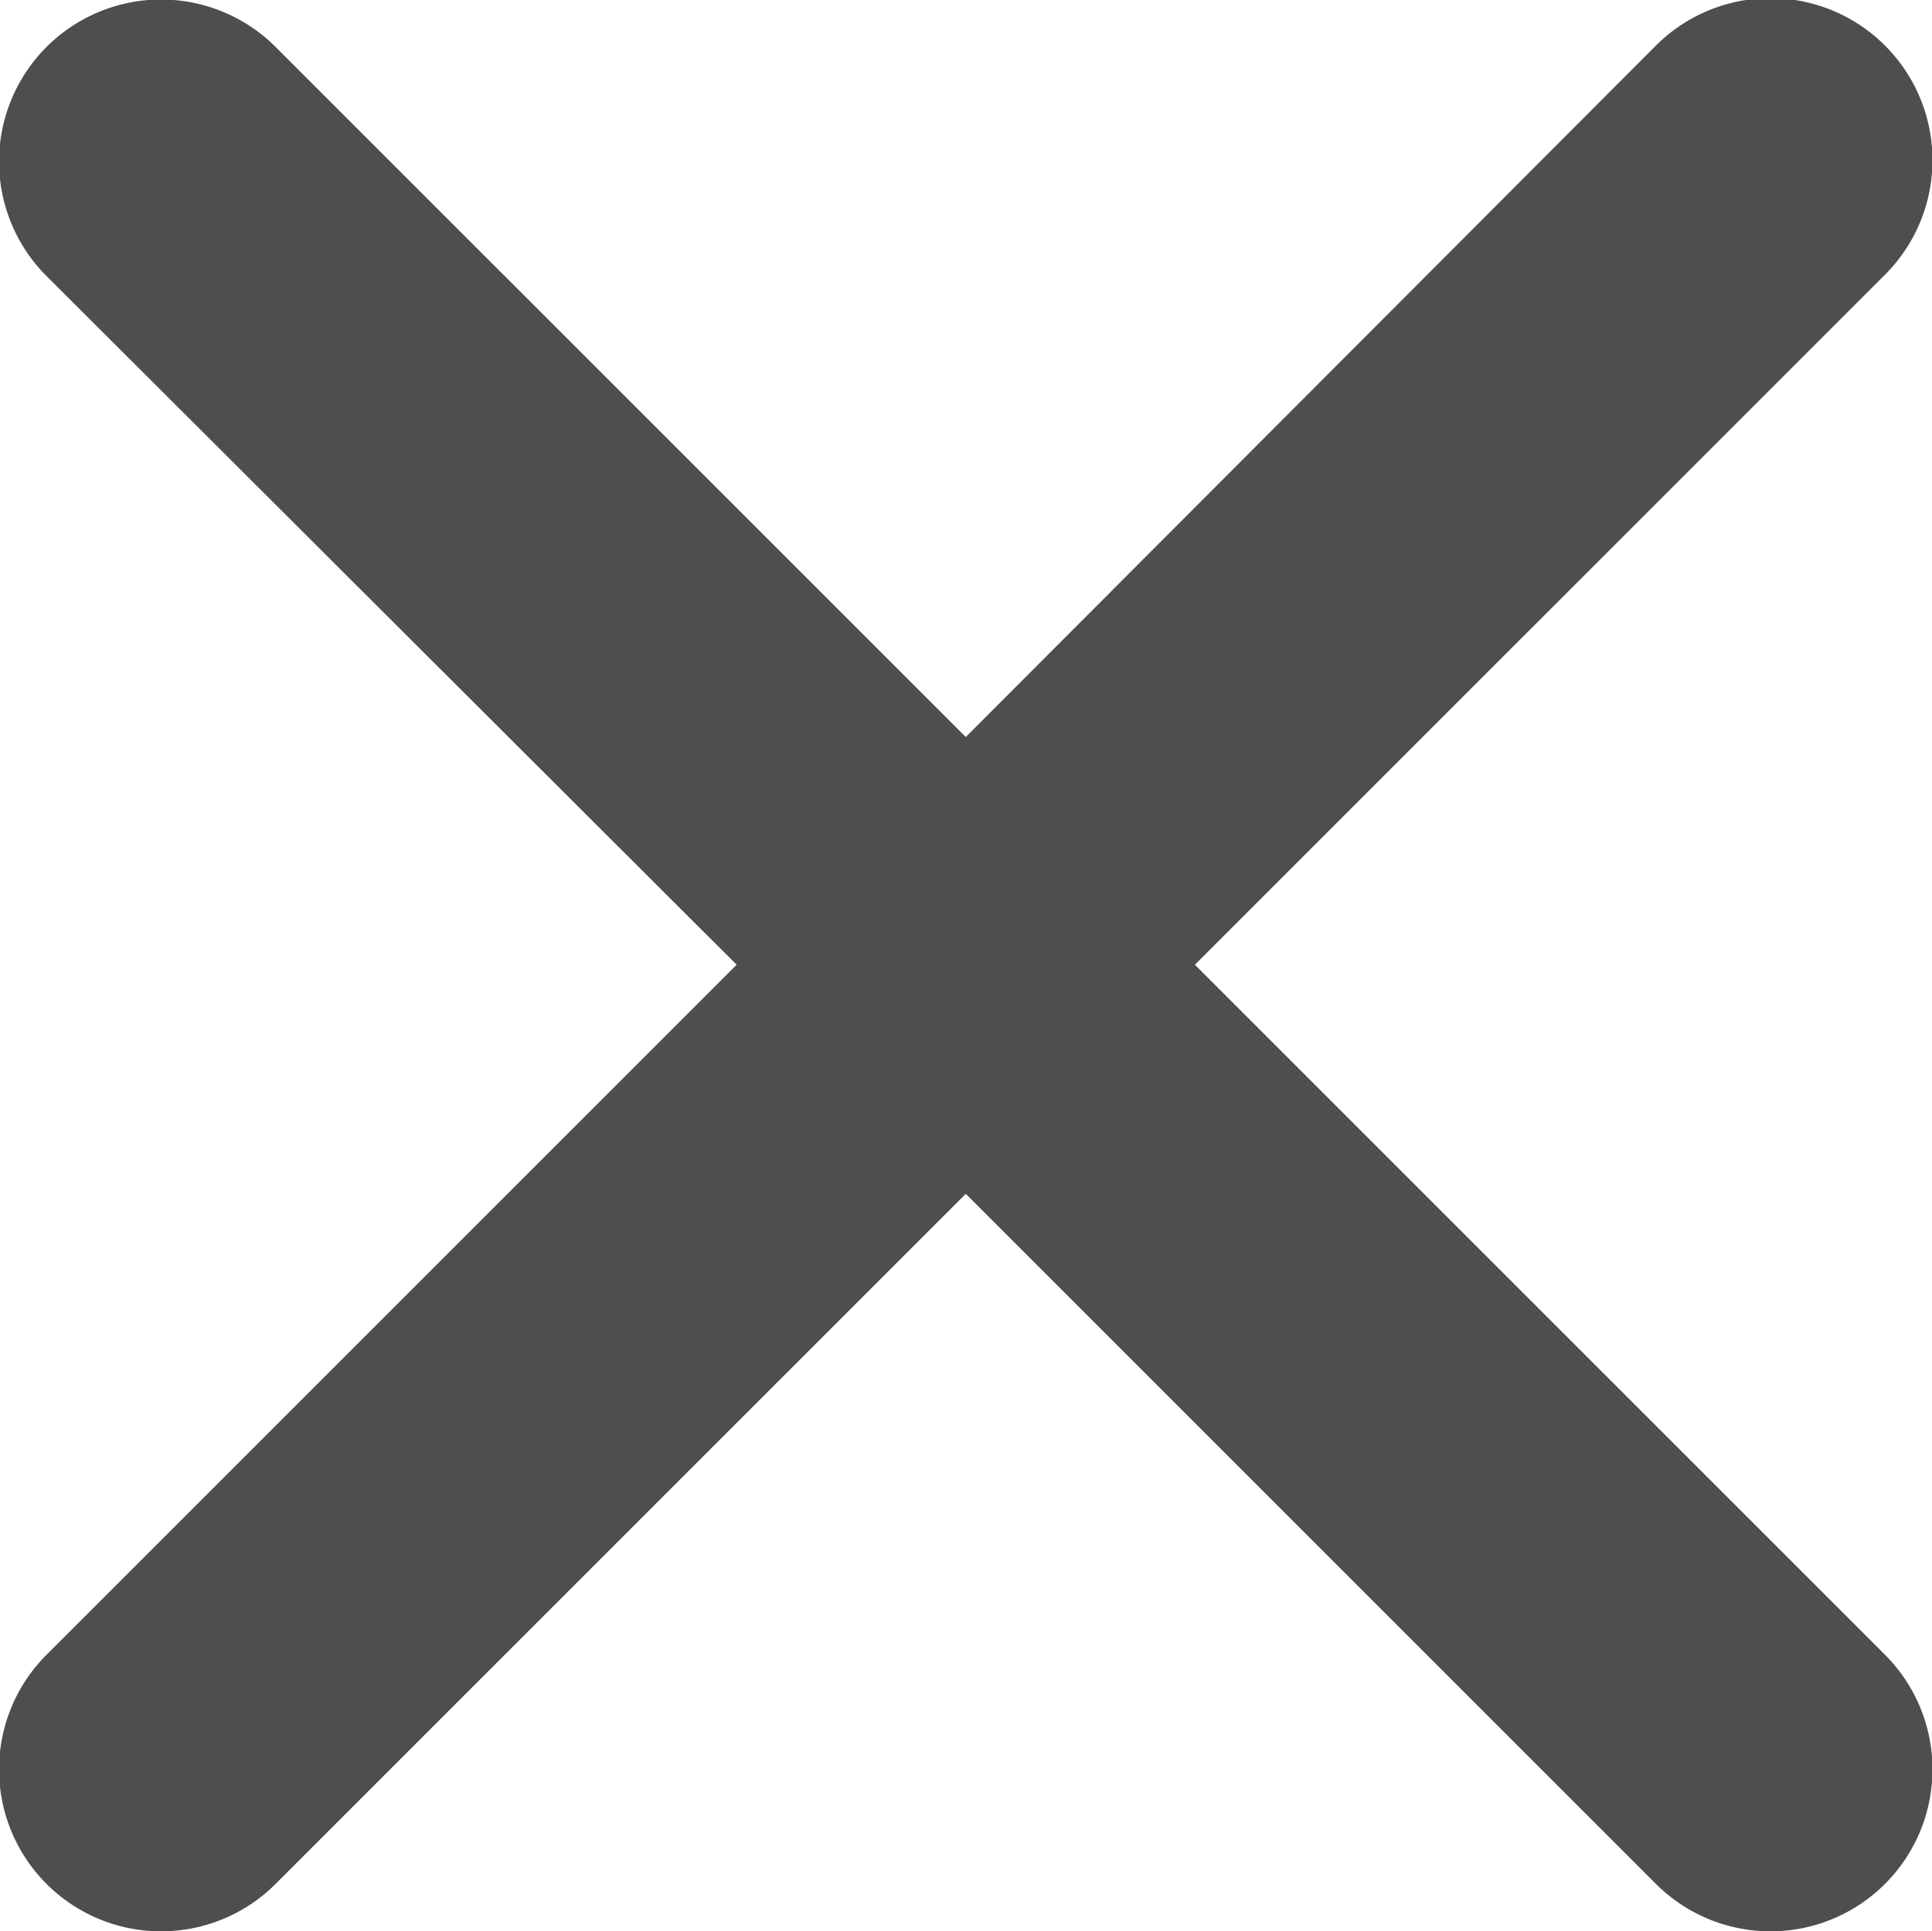 <svg xmlns="http://www.w3.org/2000/svg" width="8.432" height="8.43" viewBox="0 0 8.432 8.43"><defs><style>.a{fill:#4e4e4e;}</style></defs><path class="a" d="M16.5,15.5l3.012-3.012a.706.706,0,0,0-1-1L15.5,14.506l-3.012-3.012a.706.706,0,1,0-1,1L14.5,15.5l-3.012,3.012a.706.706,0,0,0,1,1L15.5,16.5l3.012,3.012a.706.706,0,0,0,1-1Z" transform="translate(-11.285 -11.289)"/></svg>